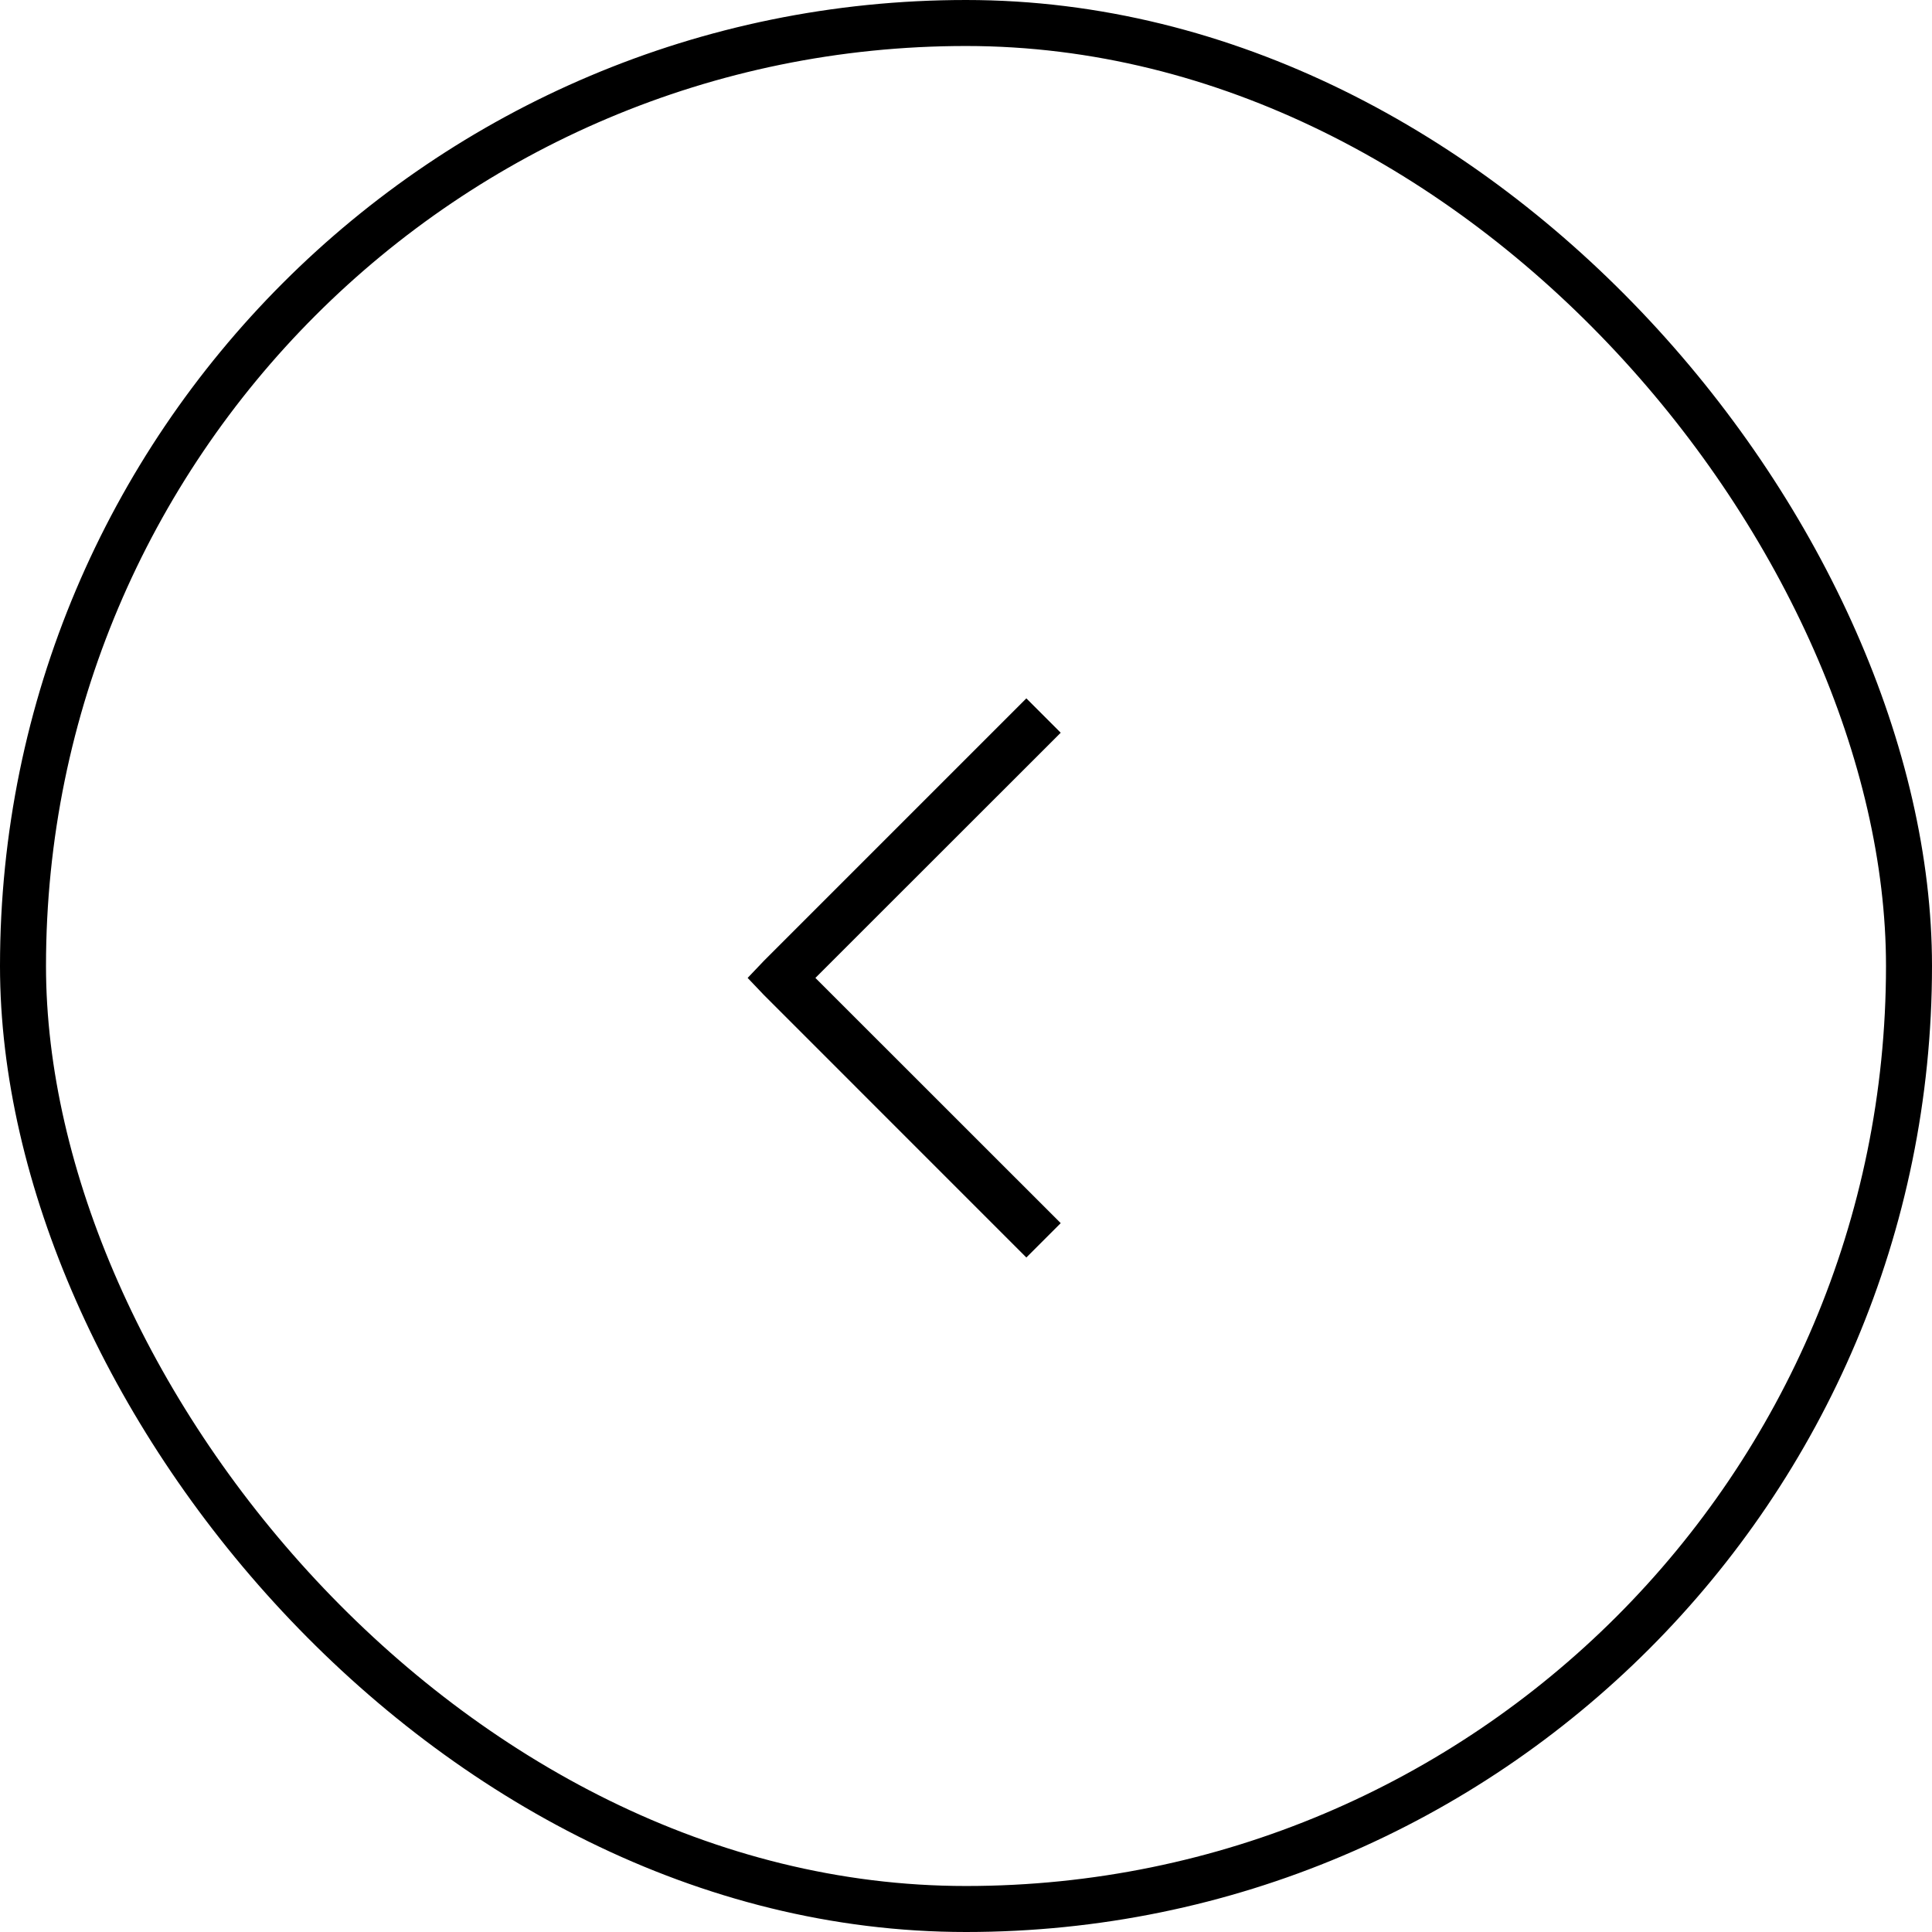 <svg width="42" height="42" viewBox="0 0 42 42" fill="none" xmlns="http://www.w3.org/2000/svg">
<rect x="41.5" y="41.5" width="41" height="41" rx="20.5" transform="rotate(-180 41.5 41.5)" stroke="black"/>
<path d="M22.312 27.337L23.059 26.59L17.726 21.259L23.059 15.929L22.312 15.182L16.608 20.886L16.253 21.259L16.609 21.633L22.312 27.337L22.312 27.337Z" fill="black"/>
</svg>
